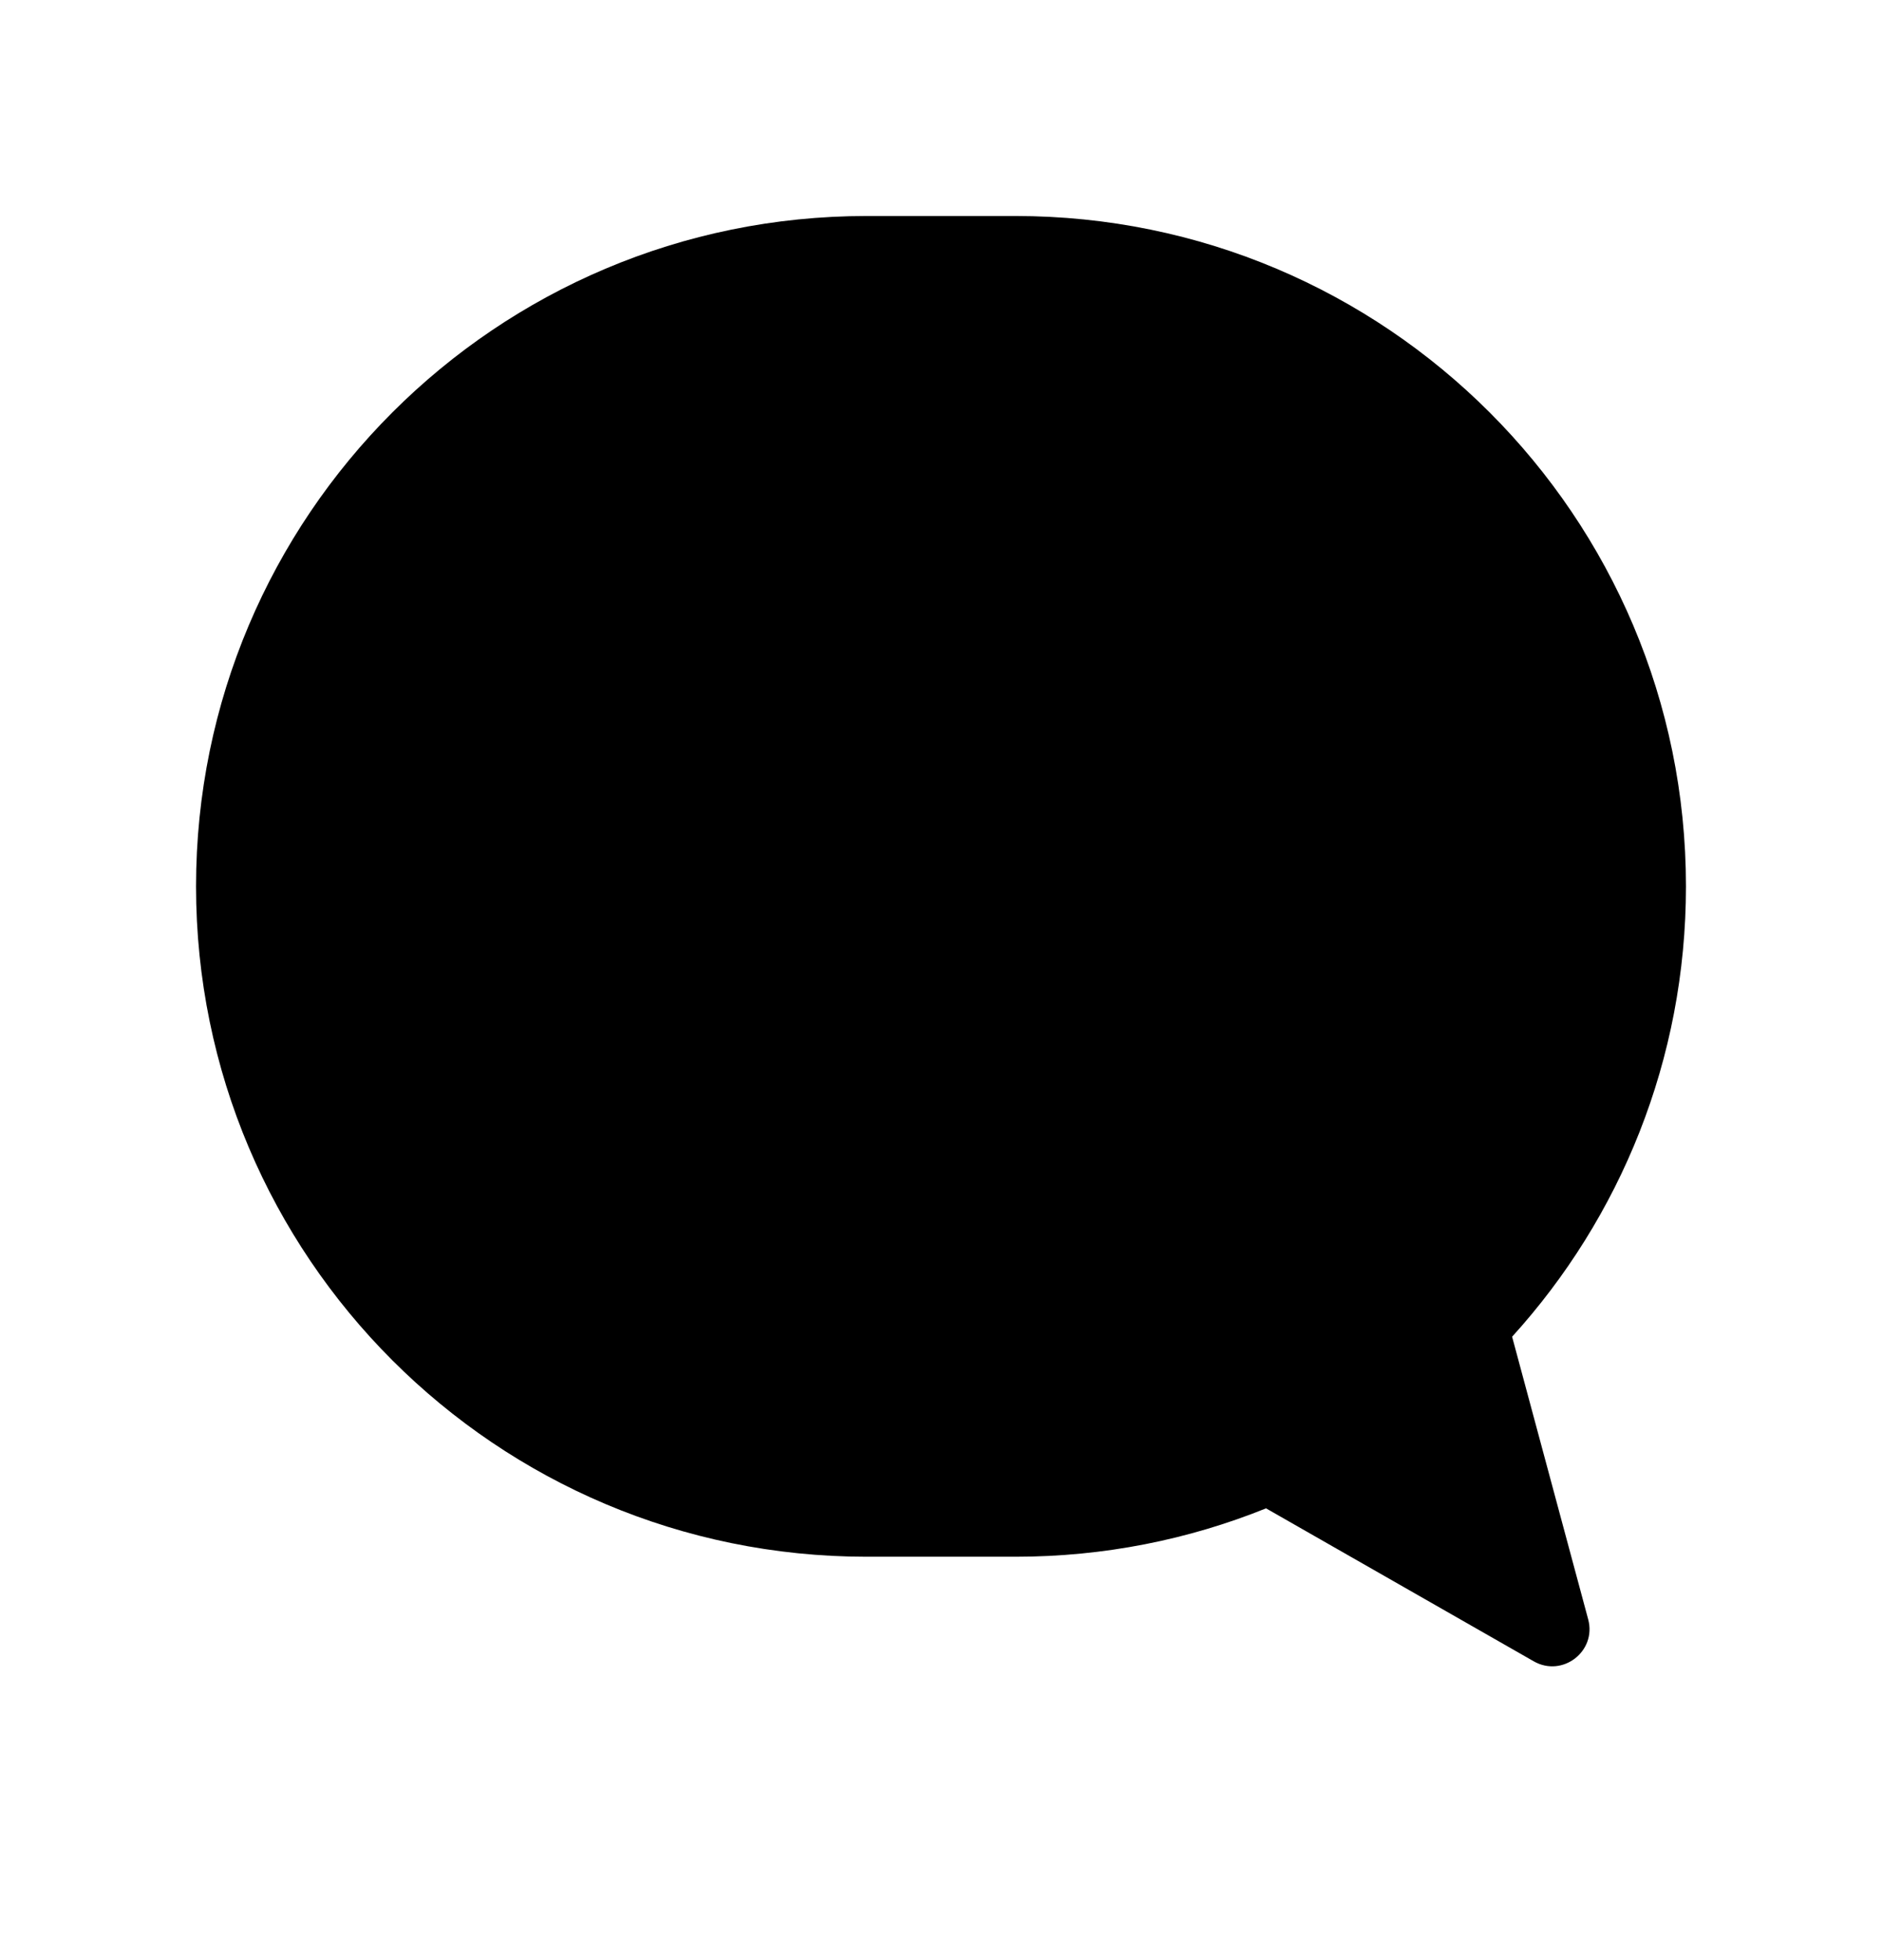 <svg xmlns="http://www.w3.org/2000/svg" width="24" height="25" viewBox="0 0 24 25" fill="none"><rect width="24" height="25" fill="none"/>
<path d="M11.05 2.755C6.328 2.755 2.5 6.583 2.5 11.305C2.5 16.027 6.328 19.855 11.05 19.855H12.95C14.08 19.855 15.158 19.636 16.145 19.238L19.559 21.189C19.926 21.398 20.363 21.061 20.253 20.653L19.283 17.049C20.661 15.531 21.5 13.516 21.5 11.305C21.5 6.583 17.672 2.755 12.95 2.755H11.05Z" fill="black"/>
</svg>
